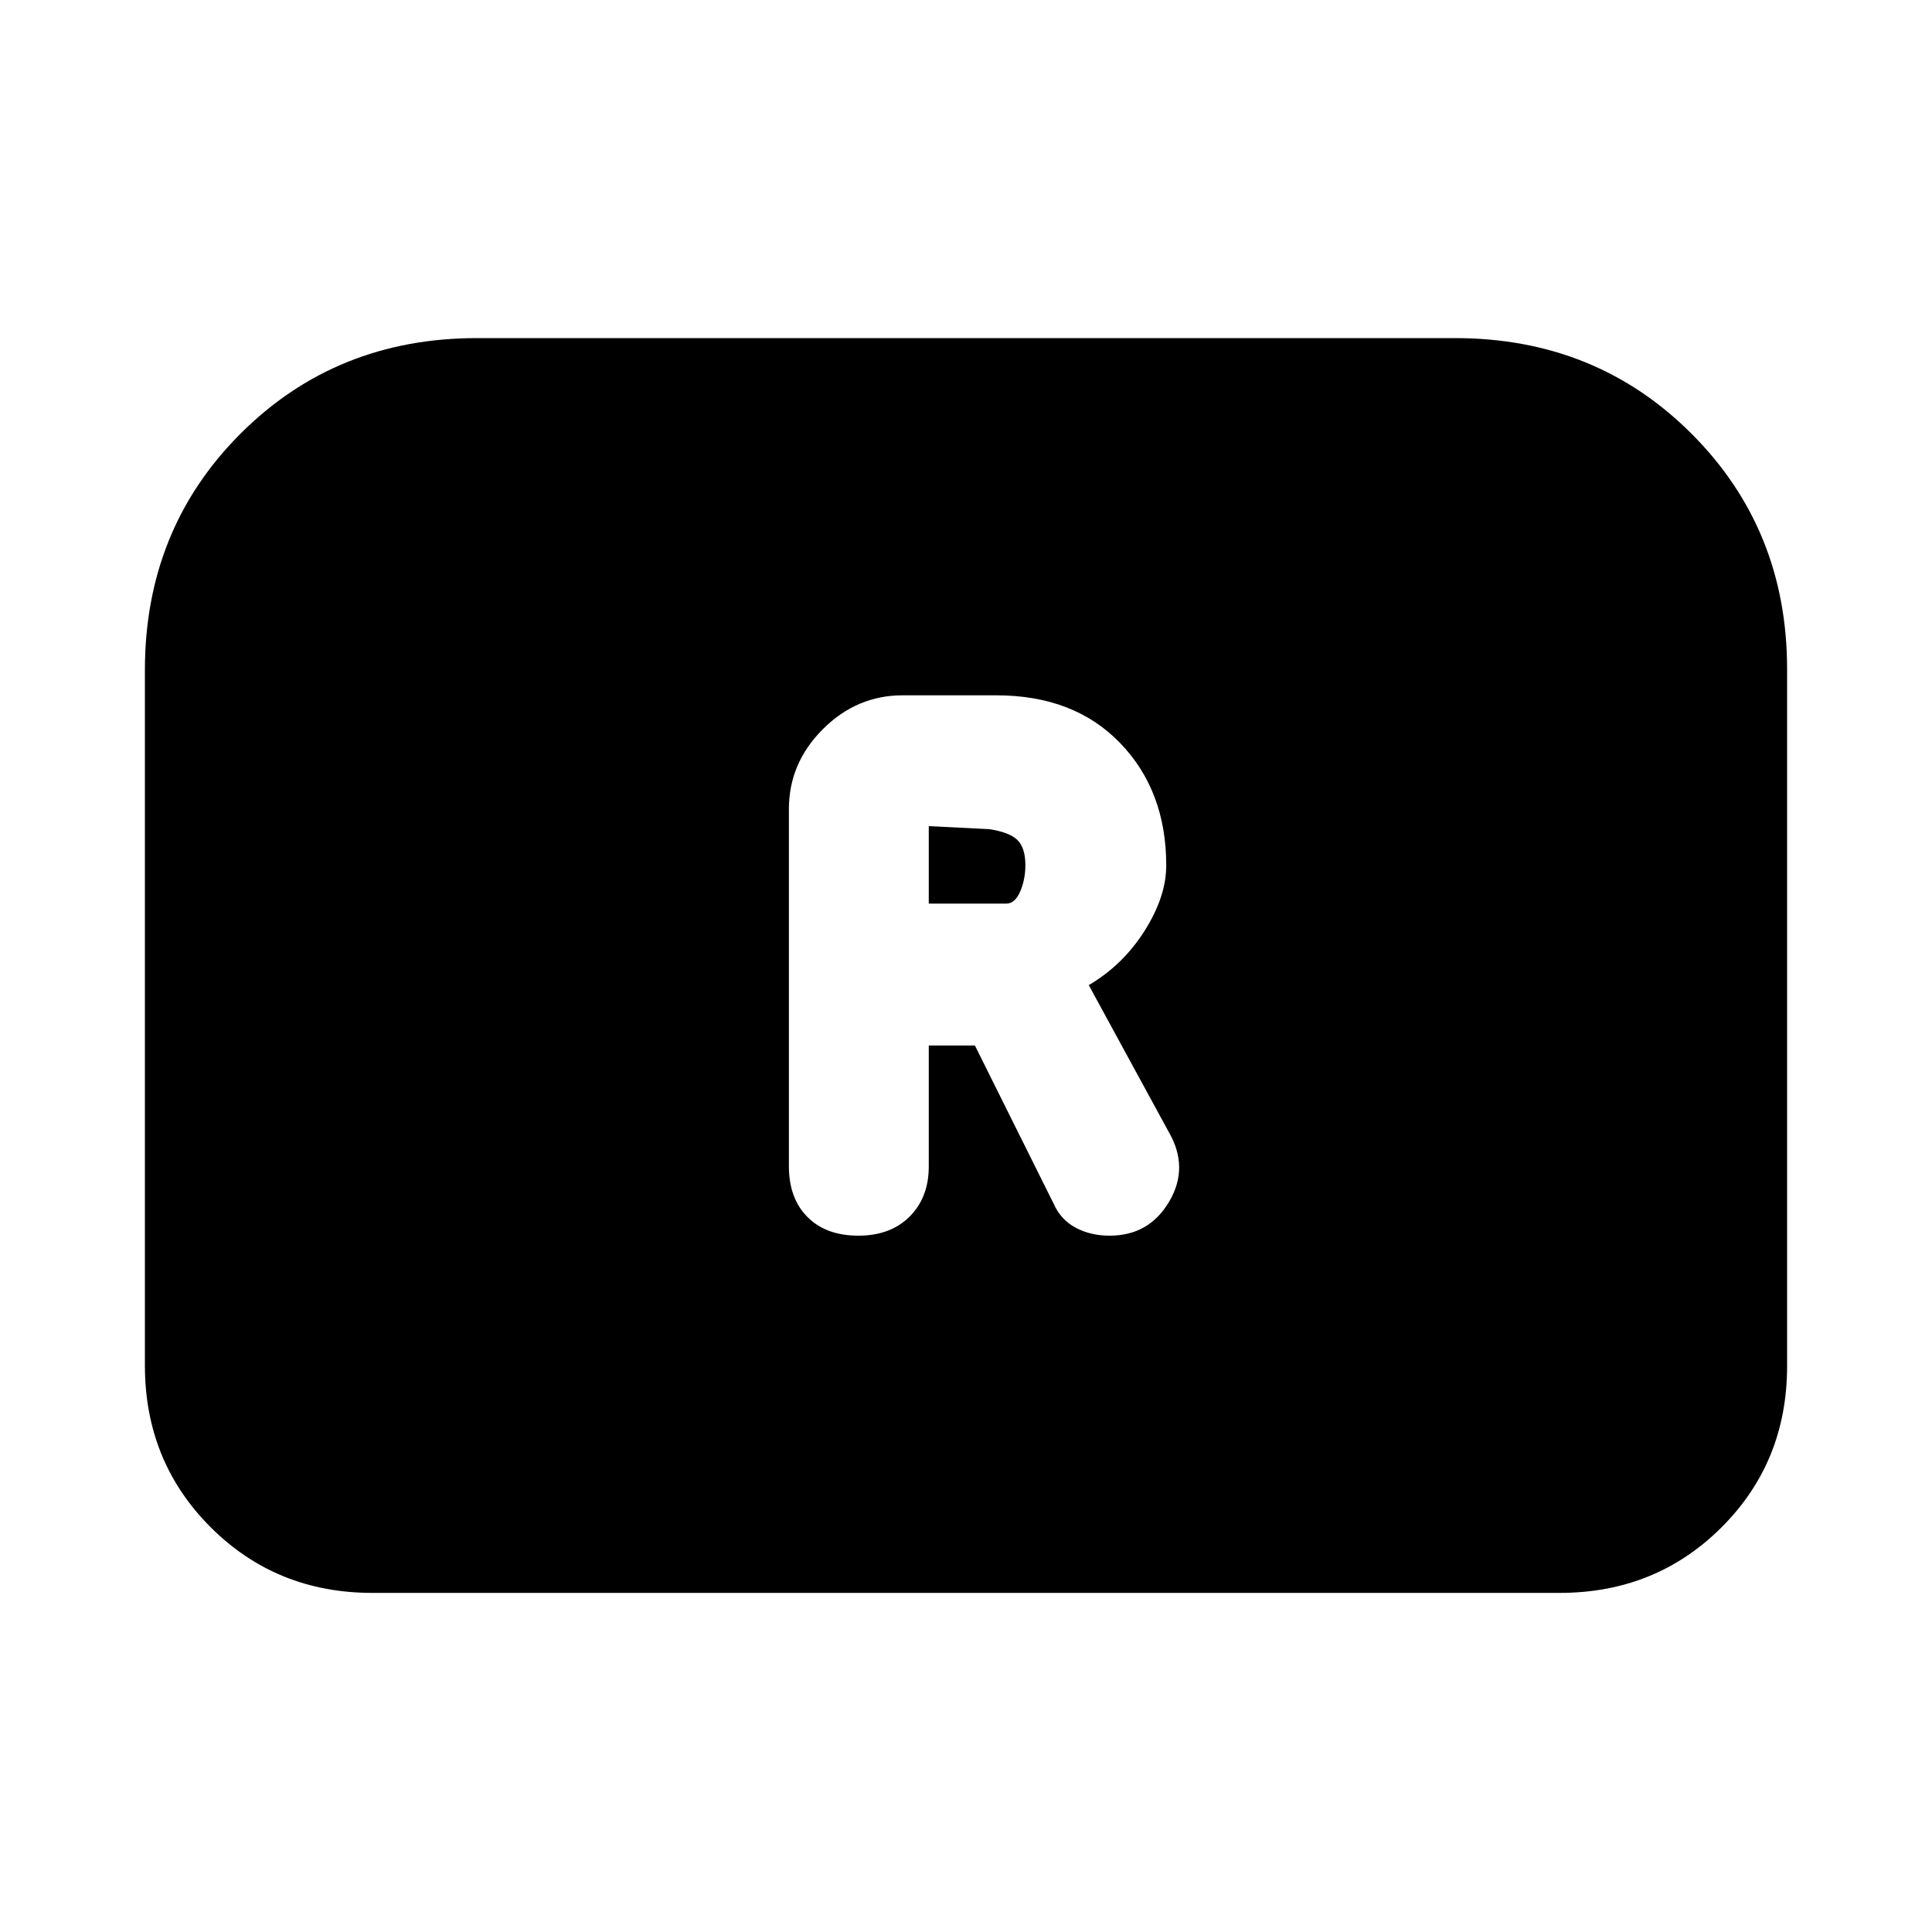 <svg xmlns="http://www.w3.org/2000/svg" height="20" viewBox="0 -960 960 960" width="20"><path d="M426.5-346q16 0 25.5-9.5t9.5-24.88v-60.12h22.92L523.5-362q3.5 8 10.92 12 7.41 4 17 4Q571-346 581-363t-.36-34.71L541-470.5q17-10 27.75-27T579.5-530q0-37-22.87-60.75Q533.75-614.5 495-614.5h-46.5q-22.8 0-39.65 16.85Q392-580.8 392-558v177.5q0 16 9.25 25.25T426.5-346Zm35-165v-38.5l30 1.5q10 1.5 14 5.35 4 3.85 4 12.59 0 7.06-2.58 13.06-2.58 6-6.92 6h-38.5ZM72-281.5V-627q0-70 47.5-117.5T237-792h486q70 0 117.5 47.5T888-627.48v346.22q0 47.76-32.65 80.26-32.65 32.5-80.35 32.5H185q-47.7 0-80.35-32.65Q72-233.8 72-281.5Z"/></svg>
